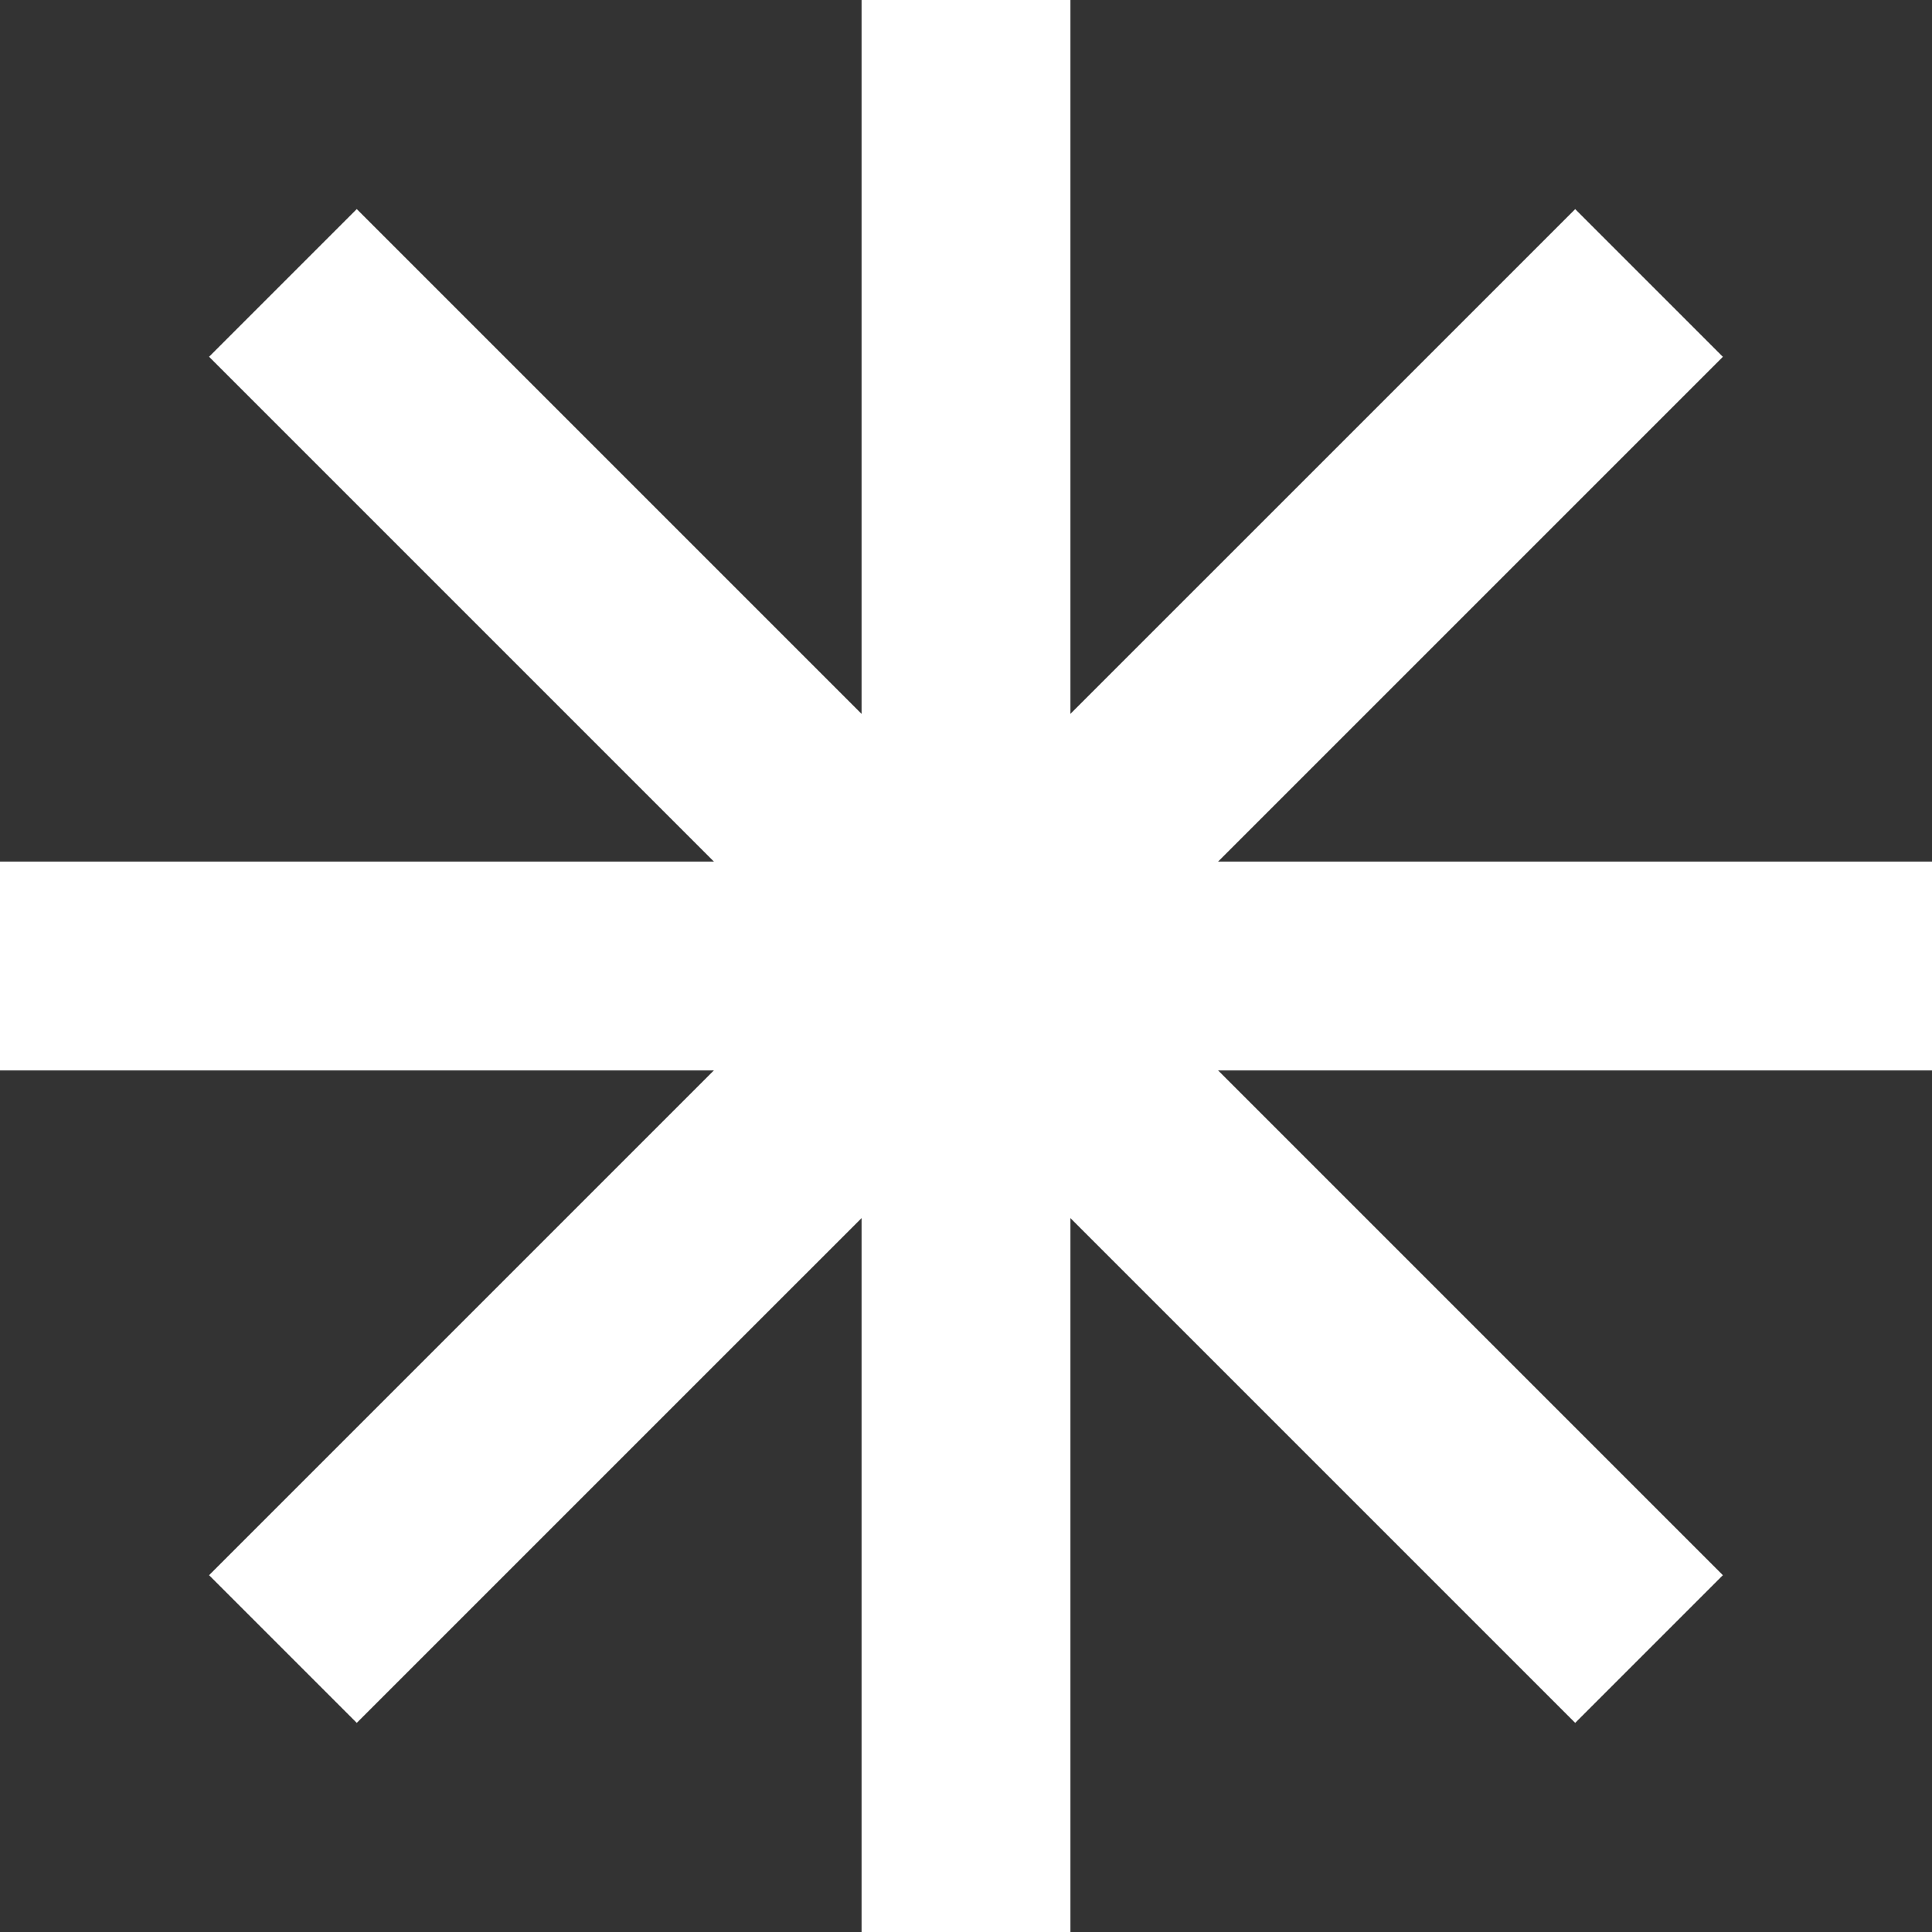 <svg width="37" height="37" viewBox="0 0 37 37" fill="none" xmlns="http://www.w3.org/2000/svg">
<rect x="0" y="0" width="37" height="37" fill="#333333" stroke="none"/>
<path d="M18.5 0V37" stroke="white" stroke-width="4"/>
<path d="M5.418 5.418L31.581 31.581" stroke="white" stroke-width="4"/>
<path d="M0 18.5L37 18.5" stroke="white" stroke-width="4"/>
<path d="M5.418 31.581L31.581 5.419" stroke="white" stroke-width="4"/>
</svg>
